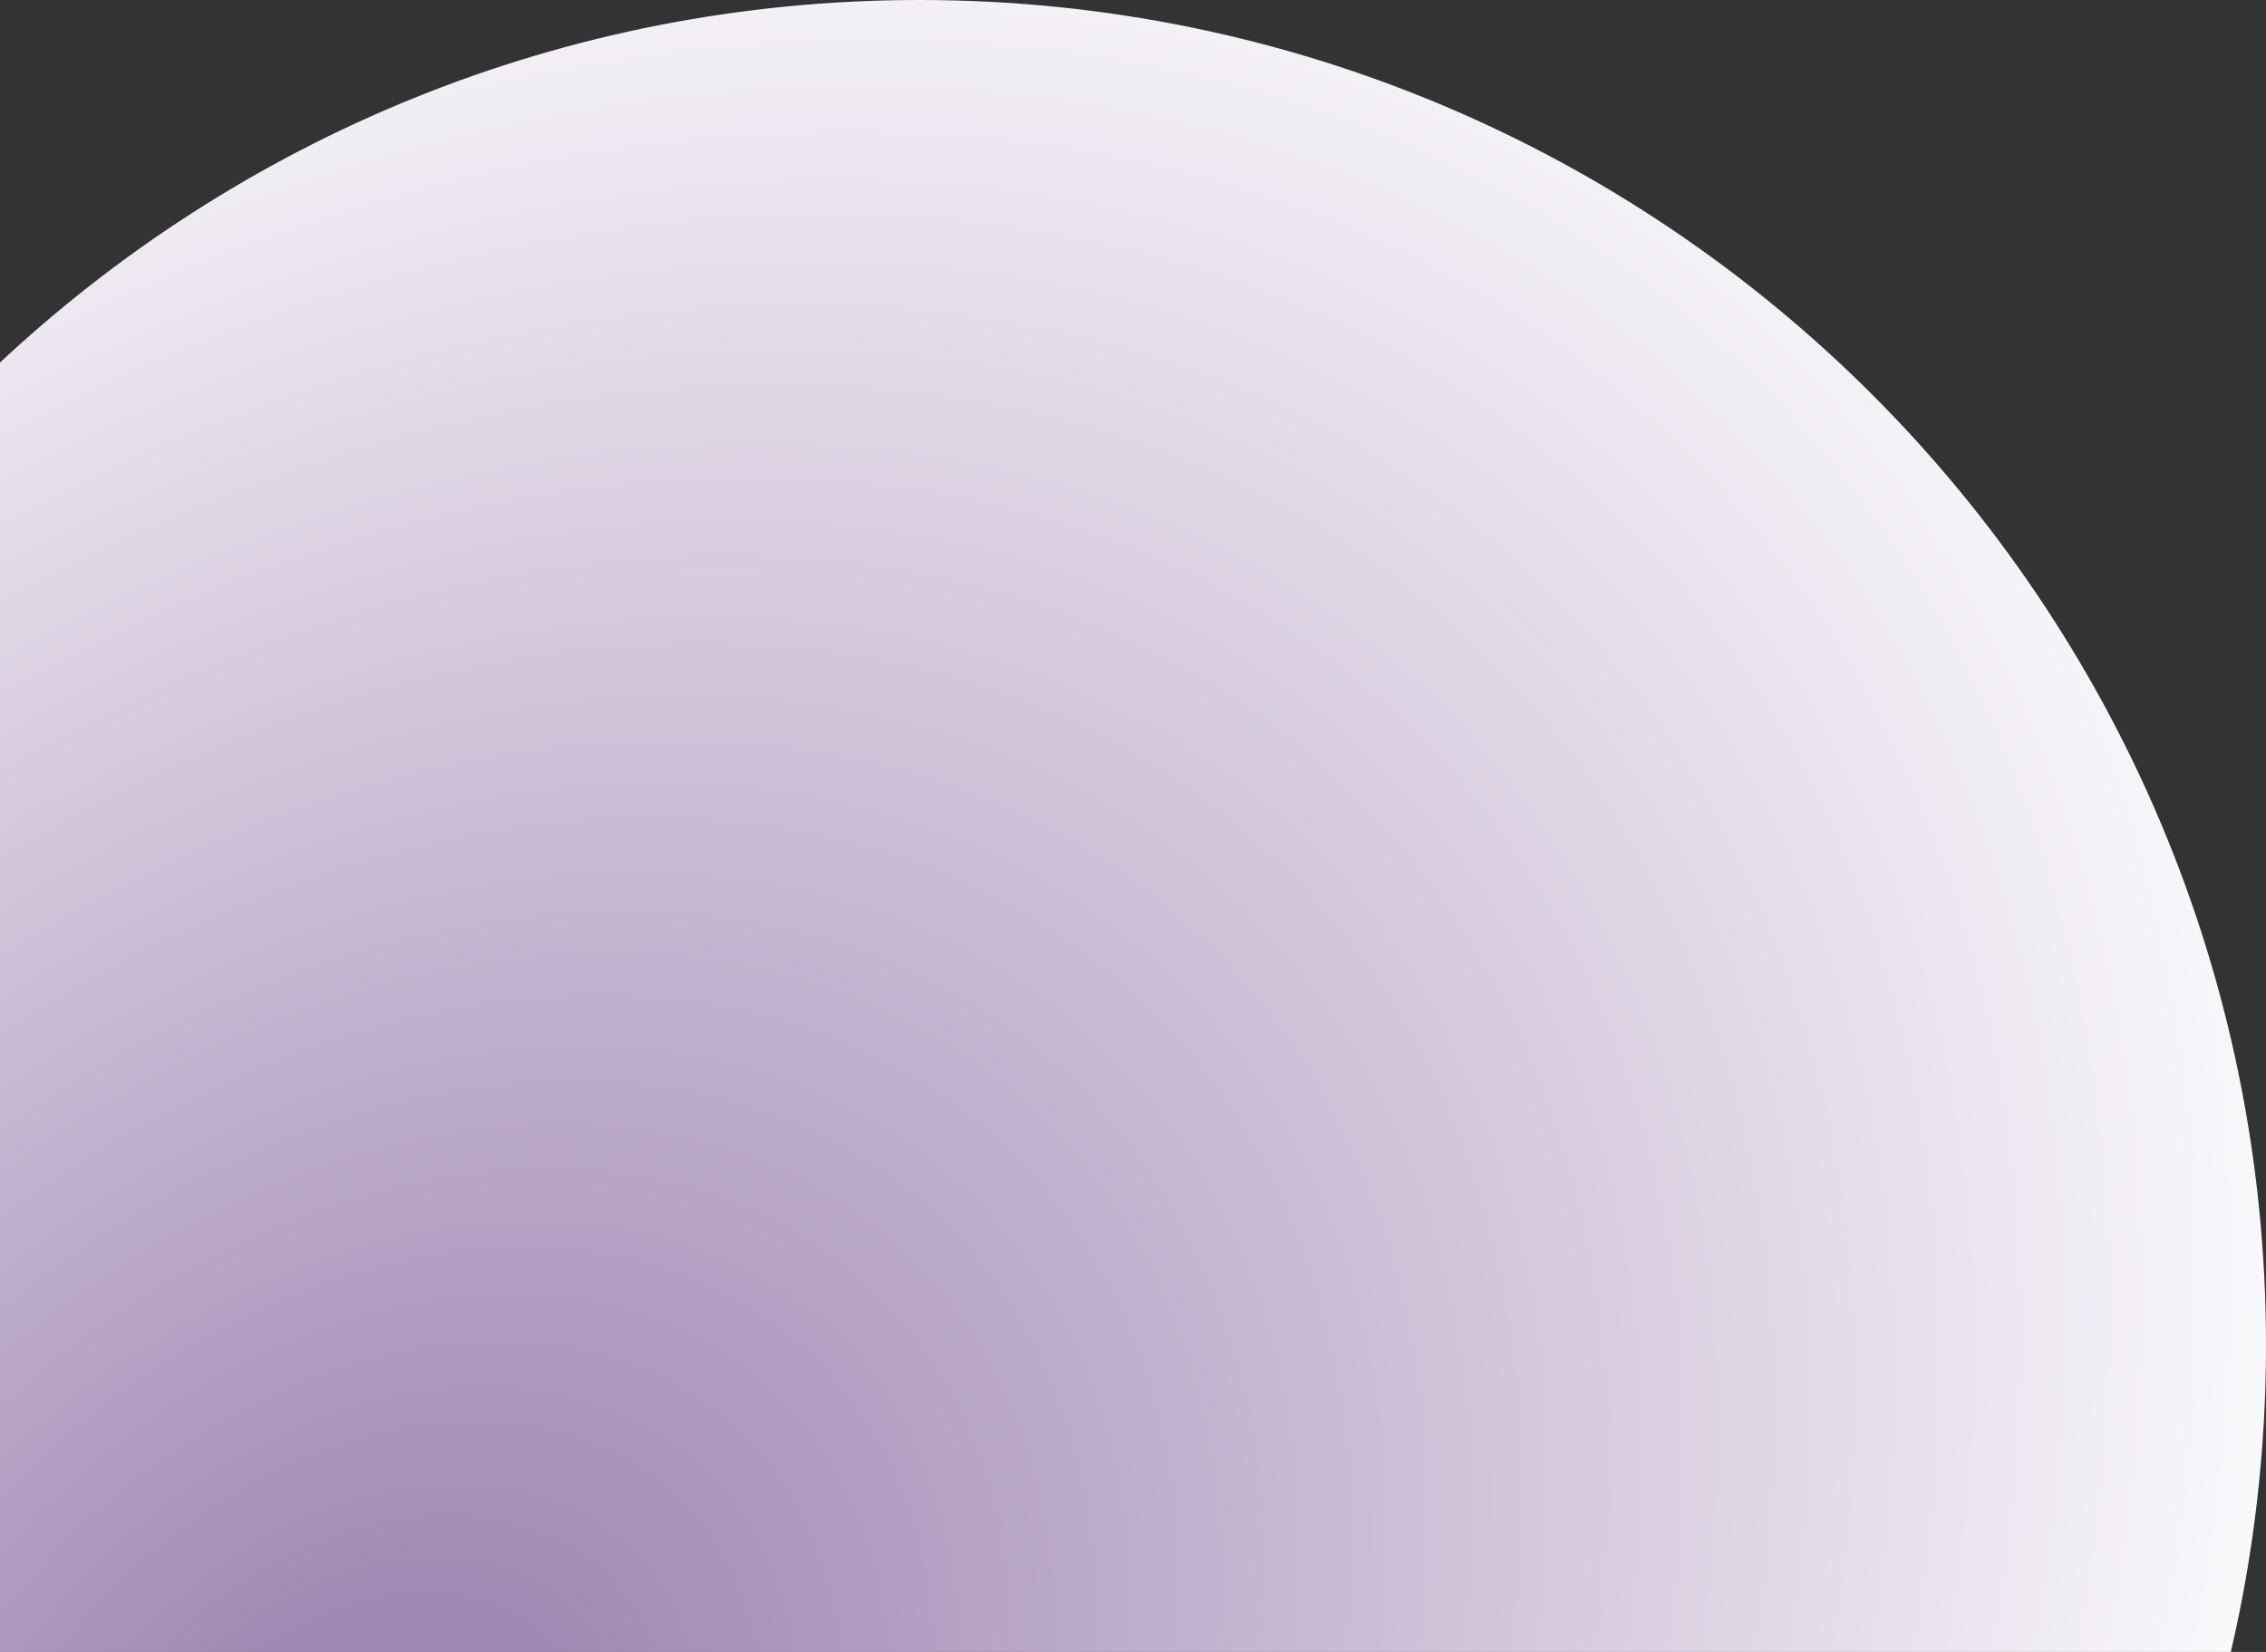 <svg width="1104" height="805" viewBox="0 0 1104 805" fill="none" xmlns="http://www.w3.org/2000/svg">
<rect x="0" y="0" width="1104" height="805" fill="#333333" stroke="none"/>
<path d="M-2 178.54C115.46 67.847 273.801 0 448 0C810.299 0 1104 293.477 1104 655.5C1104 706.932 1098.07 756.98 1086.86 805H-2V178.54Z" fill="url(#paint0_radial_991_564)"/>
<defs>
<radialGradient id="paint0_radial_991_564" cx="0" cy="0" r="1" gradientUnits="userSpaceOnUse" gradientTransform="translate(175 901) rotate(-46.46) scale(1138.1 845.131)">
<stop stop-color="#9579AB"/>
<stop offset="1" stop-color="white"/>
</radialGradient>
</defs>
</svg>
